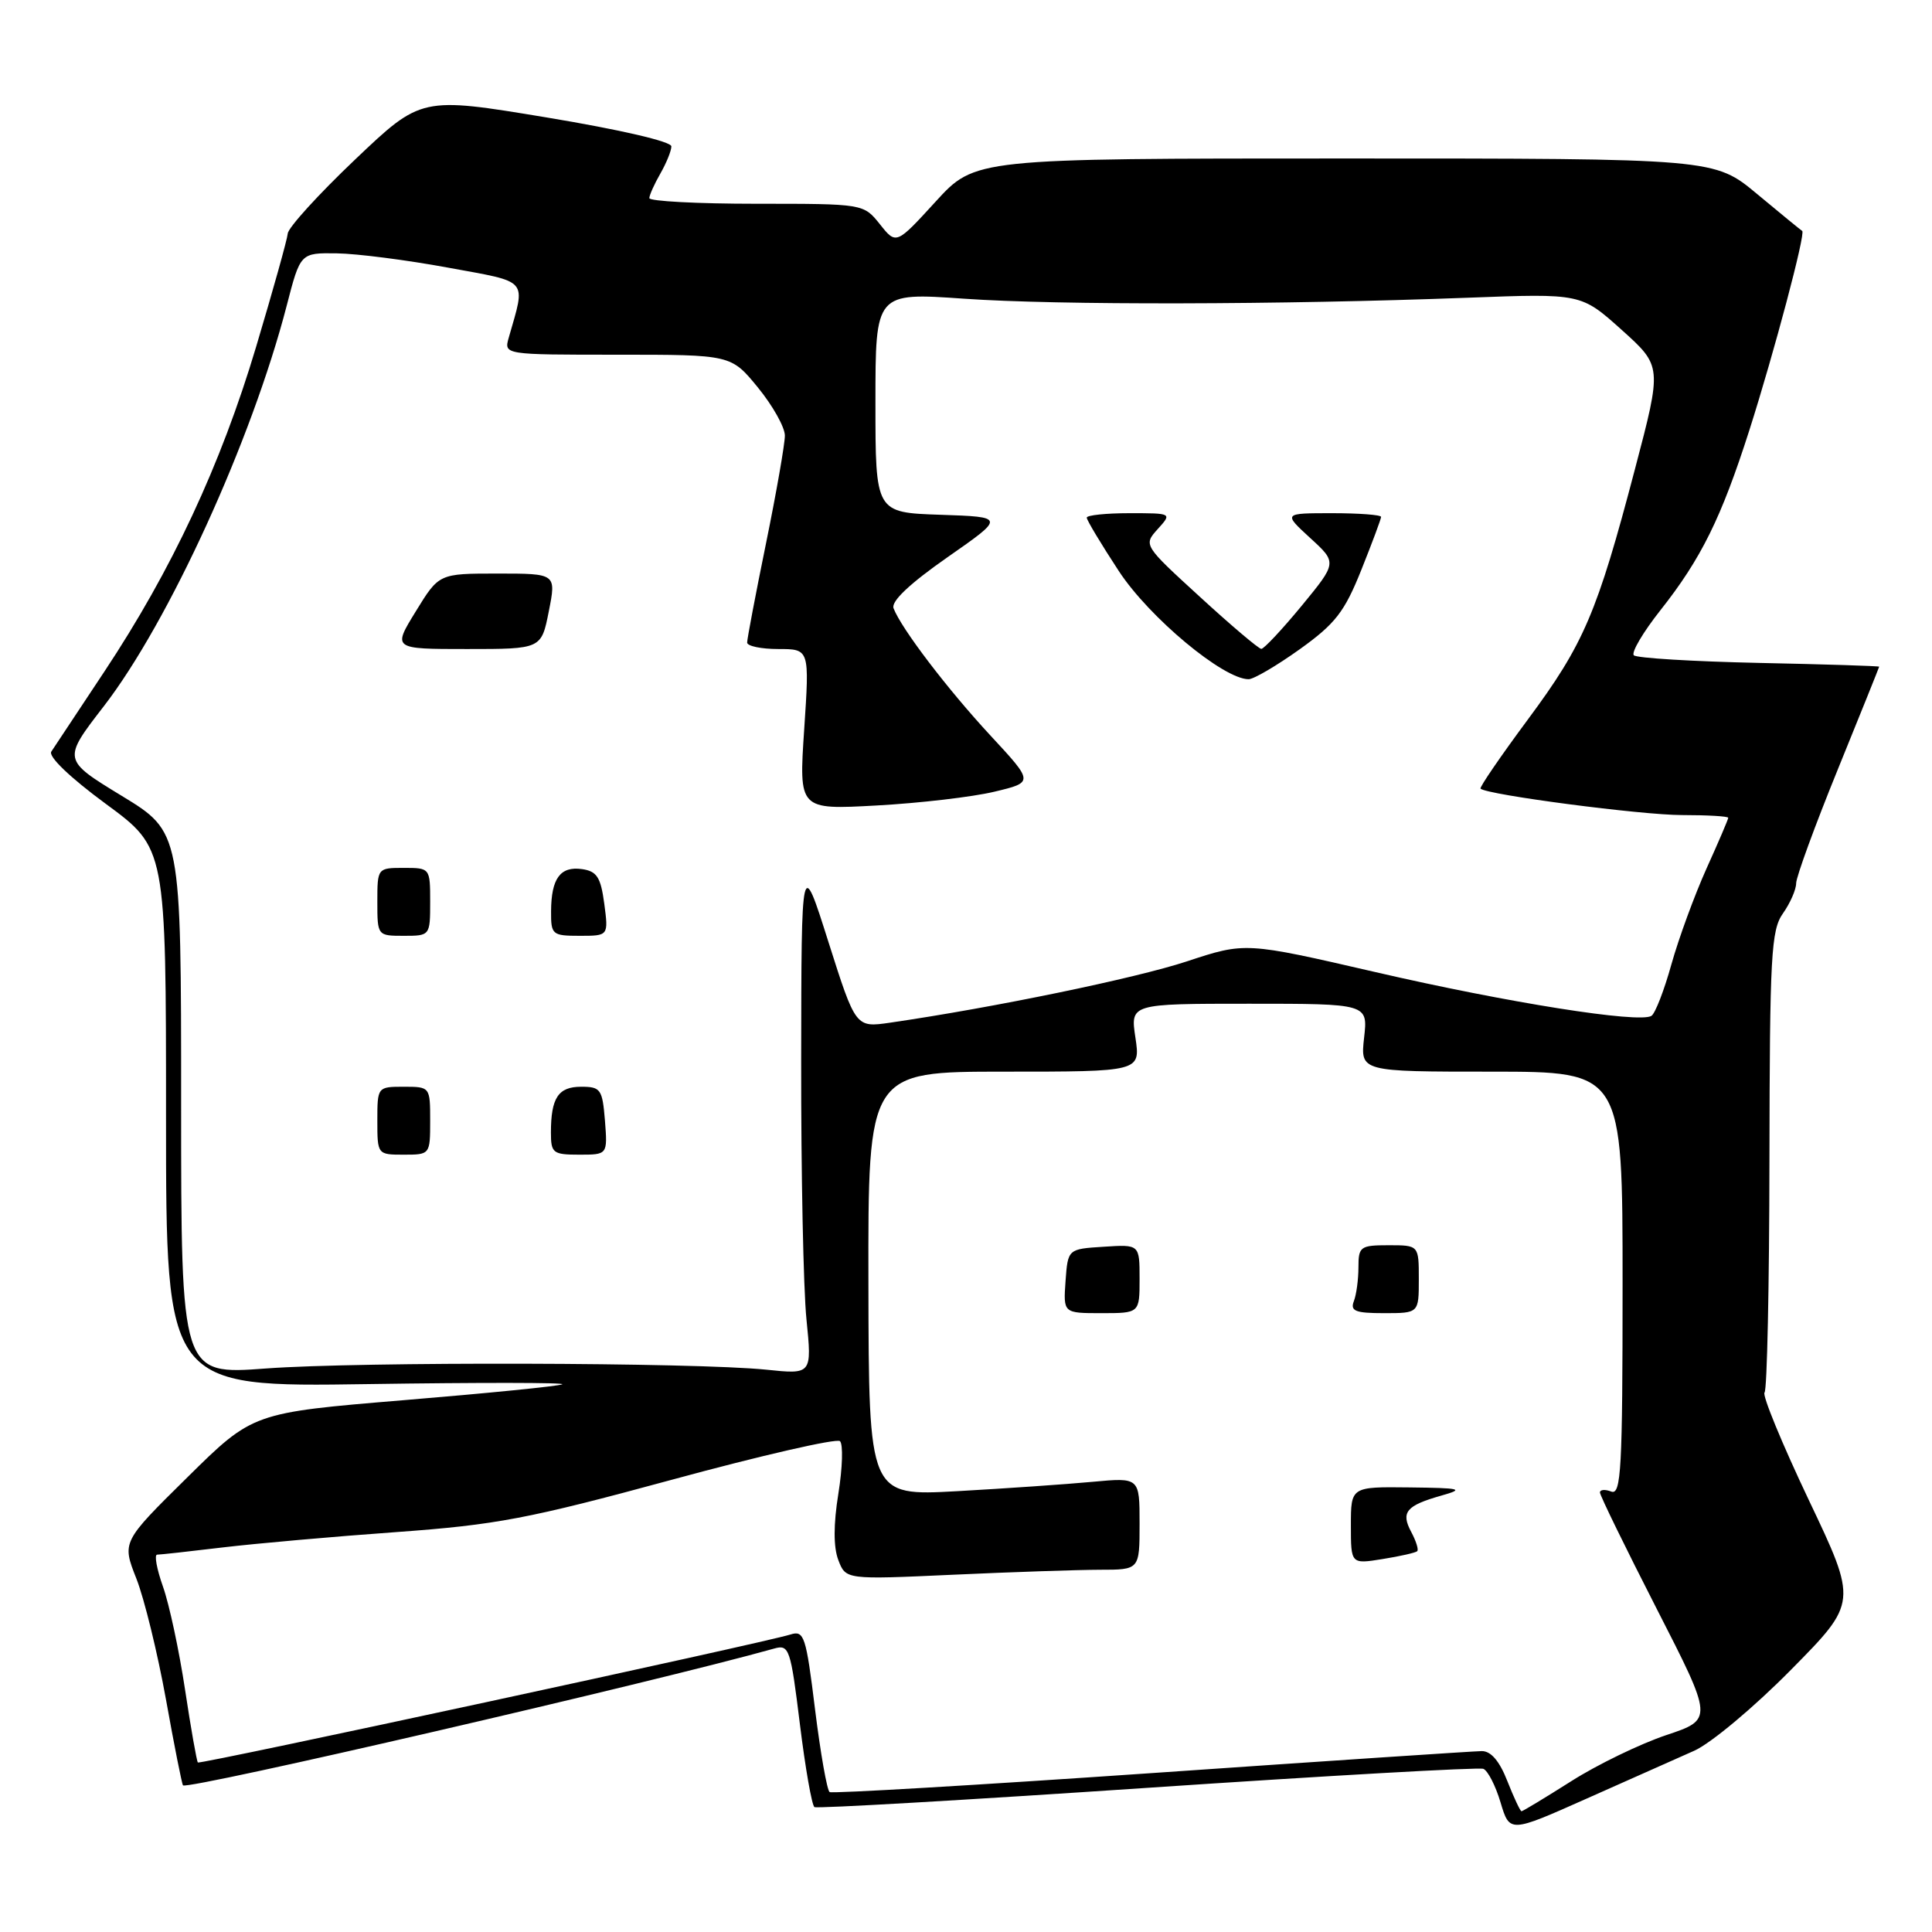 <?xml version="1.0" encoding="UTF-8" standalone="no"?>
<!DOCTYPE svg PUBLIC "-//W3C//DTD SVG 1.1//EN" "http://www.w3.org/Graphics/SVG/1.1/DTD/svg11.dtd" >
<svg xmlns="http://www.w3.org/2000/svg" xmlns:xlink="http://www.w3.org/1999/xlink" version="1.1" viewBox="0 0 256 256">
 <g >
 <path fill="currentColor"
d=" M 224.50 231.98 C 226.70 231.00 232.46 226.18 237.31 221.26 C 246.13 212.33 246.13 212.33 239.66 198.73 C 236.11 191.25 233.48 184.86 233.81 184.52 C 234.15 184.18 234.44 170.32 234.46 153.70 C 234.50 126.58 234.68 123.25 236.25 121.03 C 237.21 119.67 238.00 117.87 238.00 117.03 C 238.01 116.19 240.48 109.42 243.50 102.00 C 246.52 94.58 248.99 88.43 249.00 88.34 C 249.00 88.25 241.84 88.02 233.08 87.84 C 224.33 87.65 216.86 87.20 216.49 86.83 C 216.13 86.46 217.70 83.79 219.99 80.89 C 225.41 74.04 228.08 68.63 231.80 57.00 C 235.08 46.71 239.29 30.87 238.80 30.60 C 238.64 30.51 235.95 28.31 232.84 25.72 C 227.18 21.00 227.18 21.00 178.19 21.00 C 129.20 21.00 129.20 21.00 123.98 26.71 C 118.75 32.43 118.75 32.43 116.59 29.71 C 114.42 27.00 114.42 27.00 100.21 27.00 C 92.40 27.00 86.02 26.66 86.04 26.25 C 86.05 25.84 86.71 24.38 87.50 23.00 C 88.29 21.62 88.95 20.01 88.96 19.40 C 88.99 18.76 82.18 17.18 72.41 15.56 C 55.81 12.81 55.81 12.81 47.04 21.15 C 42.21 25.74 38.20 30.15 38.13 30.94 C 38.06 31.73 36.17 38.48 33.94 45.94 C 29.25 61.65 22.74 75.56 13.82 89.00 C 10.35 94.22 7.19 98.99 6.80 99.59 C 6.37 100.24 9.28 103.03 14.04 106.53 C 22.00 112.38 22.00 112.38 22.00 148.09 C 22.00 183.80 22.00 183.80 48.75 183.40 C 63.46 183.18 75.05 183.19 74.50 183.43 C 73.95 183.68 64.50 184.62 53.50 185.53 C 33.50 187.19 33.50 187.19 24.83 195.75 C 16.15 204.31 16.15 204.31 18.07 209.17 C 19.12 211.84 20.88 219.04 21.99 225.18 C 23.09 231.31 24.11 236.44 24.25 236.57 C 24.91 237.19 86.75 222.88 102.59 218.44 C 104.57 217.88 104.76 218.45 105.99 228.46 C 106.71 234.30 107.58 239.24 107.92 239.45 C 108.25 239.66 128.09 238.51 152.00 236.90 C 175.91 235.29 195.95 234.15 196.55 234.38 C 197.14 234.61 198.17 236.61 198.83 238.83 C 200.04 242.87 200.04 242.87 210.27 238.31 C 215.90 235.81 222.30 232.95 224.50 231.98 Z  M 199.73 236.00 C 198.69 233.34 197.55 232.01 196.33 232.03 C 195.32 232.04 175.61 233.35 152.53 234.95 C 129.45 236.54 110.28 237.67 109.93 237.46 C 109.59 237.24 108.72 232.32 108.00 226.52 C 106.80 216.75 106.55 216.01 104.74 216.58 C 101.35 217.66 26.51 233.82 26.22 233.54 C 26.07 233.40 25.30 229.05 24.52 223.89 C 23.74 218.72 22.43 212.59 21.60 210.25 C 20.77 207.91 20.42 206.00 20.82 206.00 C 21.22 206.00 25.14 205.57 29.53 205.04 C 33.91 204.52 44.25 203.60 52.50 203.01 C 65.77 202.05 69.98 201.25 89.00 196.08 C 100.83 192.86 110.86 190.56 111.30 190.96 C 111.73 191.36 111.64 194.49 111.09 197.90 C 110.43 202.00 110.43 205.00 111.08 206.71 C 112.07 209.31 112.07 209.31 126.28 208.66 C 134.10 208.30 142.86 208.01 145.75 208.00 C 151.00 208.00 151.00 208.00 151.00 201.88 C 151.00 195.77 151.00 195.77 144.75 196.35 C 141.31 196.67 133.24 197.23 126.81 197.59 C 115.12 198.23 115.12 198.23 115.07 170.12 C 115.02 142.00 115.02 142.00 133.07 142.00 C 151.12 142.00 151.12 142.00 150.45 137.50 C 149.77 133.00 149.77 133.00 165.52 133.00 C 181.26 133.00 181.26 133.00 180.75 137.50 C 180.25 142.00 180.25 142.00 197.62 142.00 C 215.00 142.00 215.00 142.00 215.00 170.11 C 215.00 194.68 214.81 198.14 213.50 197.64 C 212.68 197.32 212.00 197.38 212.00 197.76 C 212.00 198.15 215.38 205.07 219.51 213.15 C 227.02 227.83 227.02 227.83 220.76 229.92 C 217.32 231.08 211.67 233.81 208.21 236.01 C 204.75 238.20 201.78 240.00 201.61 240.00 C 201.44 240.00 200.60 238.20 199.73 236.00 Z  M 187.79 205.54 C 188.00 205.34 187.63 204.18 186.99 202.98 C 185.59 200.37 186.33 199.49 191.00 198.17 C 194.11 197.29 193.63 197.17 186.75 197.09 C 179.00 197.00 179.00 197.00 179.00 202.13 C 179.00 207.26 179.00 207.26 183.21 206.58 C 185.53 206.21 187.59 205.74 187.79 205.54 Z  M 151.00 169.45 C 151.00 164.89 151.00 164.89 146.25 165.20 C 141.50 165.50 141.50 165.50 141.19 169.75 C 140.89 174.00 140.89 174.00 145.94 174.00 C 151.00 174.00 151.00 174.00 151.00 169.45 Z  M 188.00 169.50 C 188.00 165.00 188.00 165.00 184.00 165.00 C 180.25 165.00 180.00 165.18 180.00 167.92 C 180.00 169.52 179.73 171.55 179.39 172.42 C 178.89 173.72 179.60 174.00 183.39 174.00 C 188.00 174.00 188.00 174.00 188.00 169.50 Z  M 24.00 146.21 C 24.00 110.25 24.00 110.25 16.14 105.46 C 8.28 100.67 8.28 100.67 13.74 93.60 C 22.37 82.43 33.37 58.34 37.99 40.50 C 39.80 33.50 39.80 33.50 44.65 33.57 C 47.32 33.61 53.93 34.46 59.35 35.46 C 70.23 37.46 69.67 36.81 67.41 44.75 C 66.77 47.00 66.77 47.00 81.82 47.00 C 96.87 47.00 96.87 47.00 100.43 51.35 C 102.39 53.75 104.00 56.61 104.00 57.72 C 104.00 58.82 102.88 65.25 101.50 72.00 C 100.12 78.75 99.00 84.66 99.00 85.14 C 99.00 85.61 100.86 86.00 103.14 86.00 C 107.27 86.00 107.27 86.00 106.56 96.65 C 105.85 107.30 105.85 107.30 116.17 106.73 C 121.85 106.42 128.86 105.60 131.74 104.91 C 136.99 103.66 136.99 103.66 131.24 97.46 C 125.55 91.32 119.43 83.29 118.40 80.60 C 118.05 79.69 120.52 77.35 125.53 73.85 C 133.20 68.50 133.20 68.50 124.60 68.21 C 116.00 67.92 116.00 67.92 116.00 53.34 C 116.00 38.76 116.00 38.76 127.75 39.58 C 140.19 40.45 169.58 40.39 194.50 39.45 C 209.50 38.88 209.50 38.88 214.87 43.70 C 220.23 48.52 220.23 48.52 216.65 62.12 C 211.62 81.26 209.88 85.32 202.44 95.35 C 198.83 100.22 196.01 104.34 196.18 104.50 C 197.05 105.32 217.51 108.00 222.87 108.00 C 226.24 108.00 229.00 108.16 229.00 108.36 C 229.00 108.56 227.70 111.60 226.11 115.11 C 224.53 118.63 222.44 124.32 221.47 127.78 C 220.51 131.23 219.32 134.30 218.82 134.61 C 217.19 135.62 199.78 132.86 182.26 128.81 C 165.01 124.83 165.01 124.83 157.26 127.39 C 150.46 129.63 131.68 133.51 117.94 135.51 C 113.38 136.17 113.38 136.17 109.78 124.84 C 106.19 113.50 106.19 113.50 106.16 140.50 C 106.14 155.35 106.45 170.79 106.86 174.81 C 107.59 182.12 107.59 182.12 101.54 181.49 C 92.07 180.52 47.71 180.41 35.25 181.33 C 24.00 182.17 24.00 182.17 24.00 146.21 Z  M 57.00 148.50 C 57.00 144.02 56.98 144.00 53.50 144.00 C 50.02 144.00 50.00 144.02 50.00 148.50 C 50.00 152.98 50.02 153.00 53.50 153.00 C 56.98 153.00 57.00 152.98 57.00 148.50 Z  M 80.16 148.50 C 79.82 144.33 79.60 144.00 77.01 144.00 C 73.97 144.00 73.00 145.47 73.00 150.08 C 73.00 152.79 73.27 153.00 76.76 153.00 C 80.51 153.00 80.51 153.00 80.16 148.50 Z  M 57.00 119.50 C 57.00 115.02 56.98 115.00 53.50 115.00 C 50.02 115.00 50.00 115.02 50.00 119.50 C 50.00 123.98 50.02 124.00 53.50 124.00 C 56.98 124.00 57.00 123.98 57.00 119.50 Z  M 80.07 119.75 C 79.60 116.23 79.09 115.44 77.11 115.16 C 74.24 114.76 73.04 116.40 73.02 120.75 C 73.00 123.85 73.17 124.00 76.82 124.00 C 80.63 124.00 80.63 124.00 80.07 119.75 Z  M 172.22 86.03 C 176.94 82.65 178.15 81.09 180.38 75.52 C 181.82 71.92 183.00 68.76 183.00 68.49 C 183.00 68.22 180.08 68.00 176.51 68.00 C 170.03 68.00 170.03 68.00 173.60 71.28 C 177.18 74.55 177.18 74.55 172.47 80.28 C 169.88 83.42 167.47 85.99 167.13 85.98 C 166.78 85.97 163.12 82.87 159.00 79.09 C 151.52 72.25 151.50 72.22 153.40 70.11 C 155.31 68.00 155.31 68.00 149.65 68.00 C 146.54 68.00 144.00 68.27 144.00 68.59 C 144.00 68.92 145.91 72.10 148.25 75.67 C 152.28 81.82 162.10 90.00 165.45 90.00 C 166.12 90.00 169.17 88.21 172.22 86.03 Z  M 72.72 81.00 C 73.71 76.00 73.71 76.00 65.94 76.00 C 58.17 76.00 58.17 76.00 55.10 81.00 C 52.02 86.00 52.02 86.00 61.88 86.00 C 71.73 86.00 71.73 86.00 72.72 81.00 Z "/>
</g>
</svg>